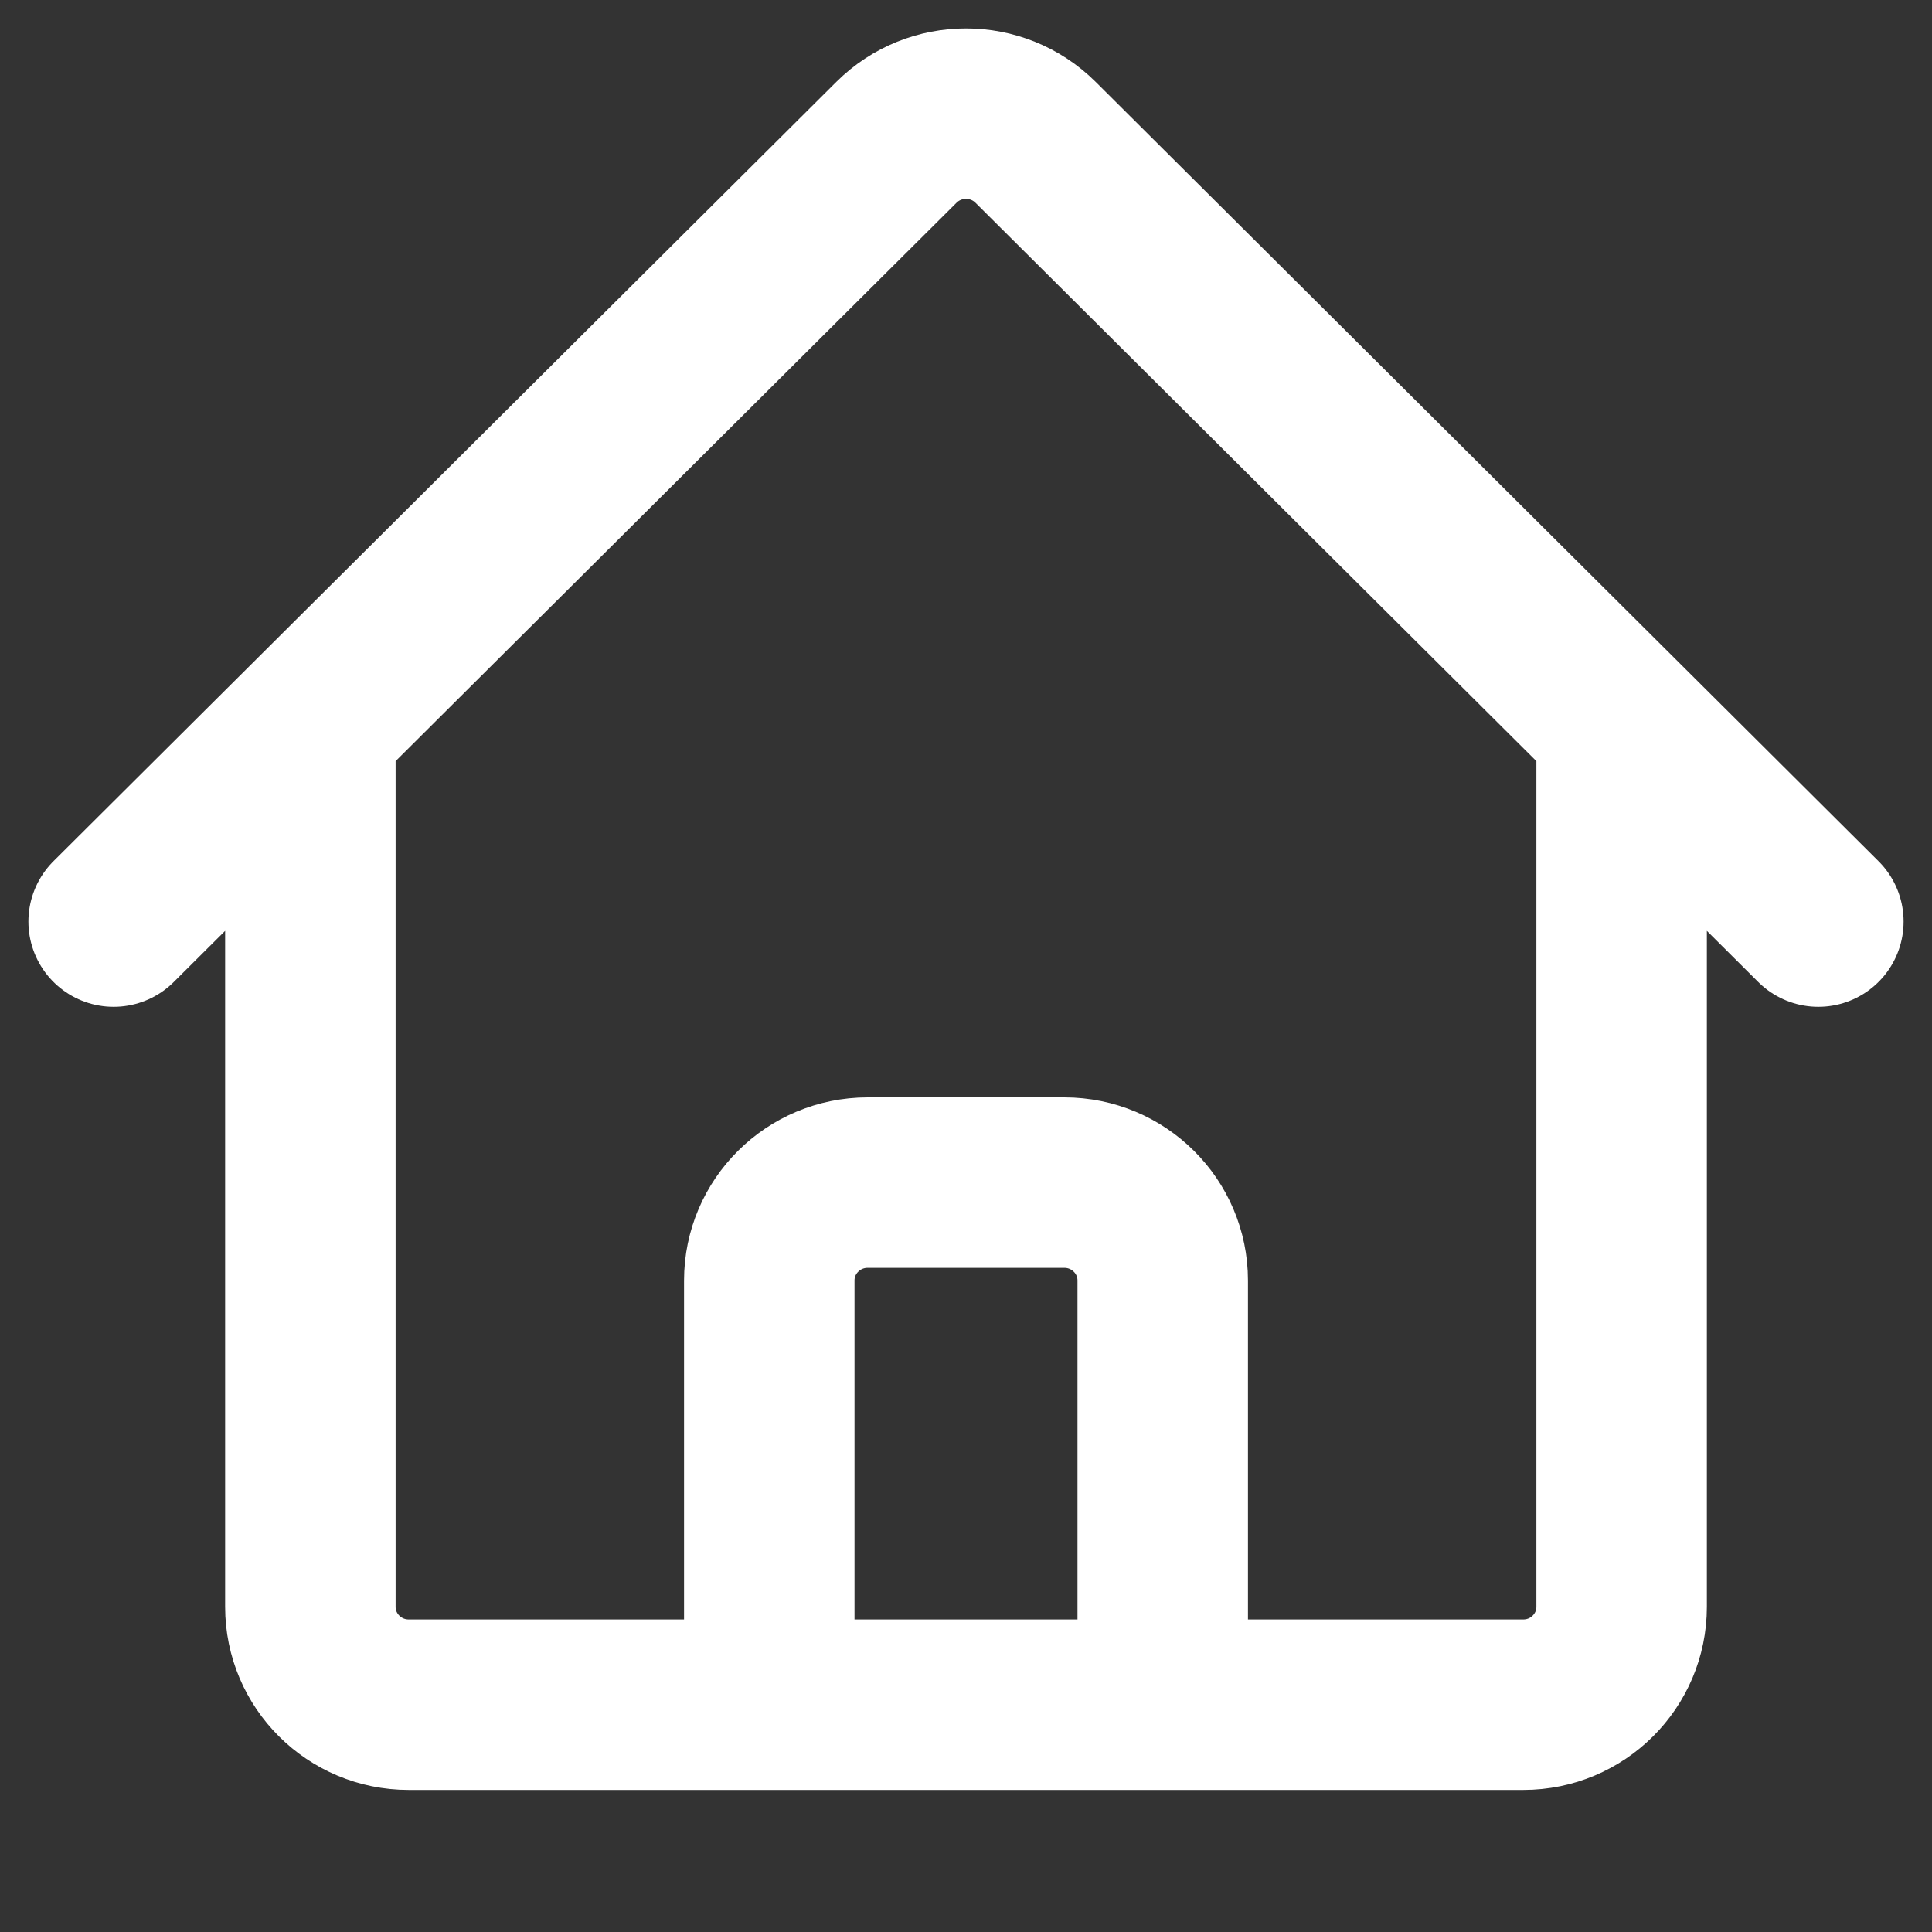 <svg width="17" height="17" viewBox="0 0 17 17" fill="none" xmlns="http://www.w3.org/2000/svg">
<rect x="0" y="0" width="17" height="17" fill="#333333" stroke="none"/>
<g id="Frame">
<path id="Vector" d="M1 8.109L7.888 1.252C8.226 0.916 8.774 0.916 9.112 1.252L16 8.109M2.731 6.386V14.139C2.731 14.614 3.118 15 3.596 15H6.769V11.267C6.769 10.792 7.157 10.406 7.635 10.406H9.365C9.843 10.406 10.231 10.792 10.231 11.267V15H13.404C13.882 15 14.269 14.614 14.269 14.139V6.386M5.615 15H11.961" stroke="white" stroke-width="1.5" stroke-linecap="round" stroke-linejoin="round"/>
</g>
</svg>
